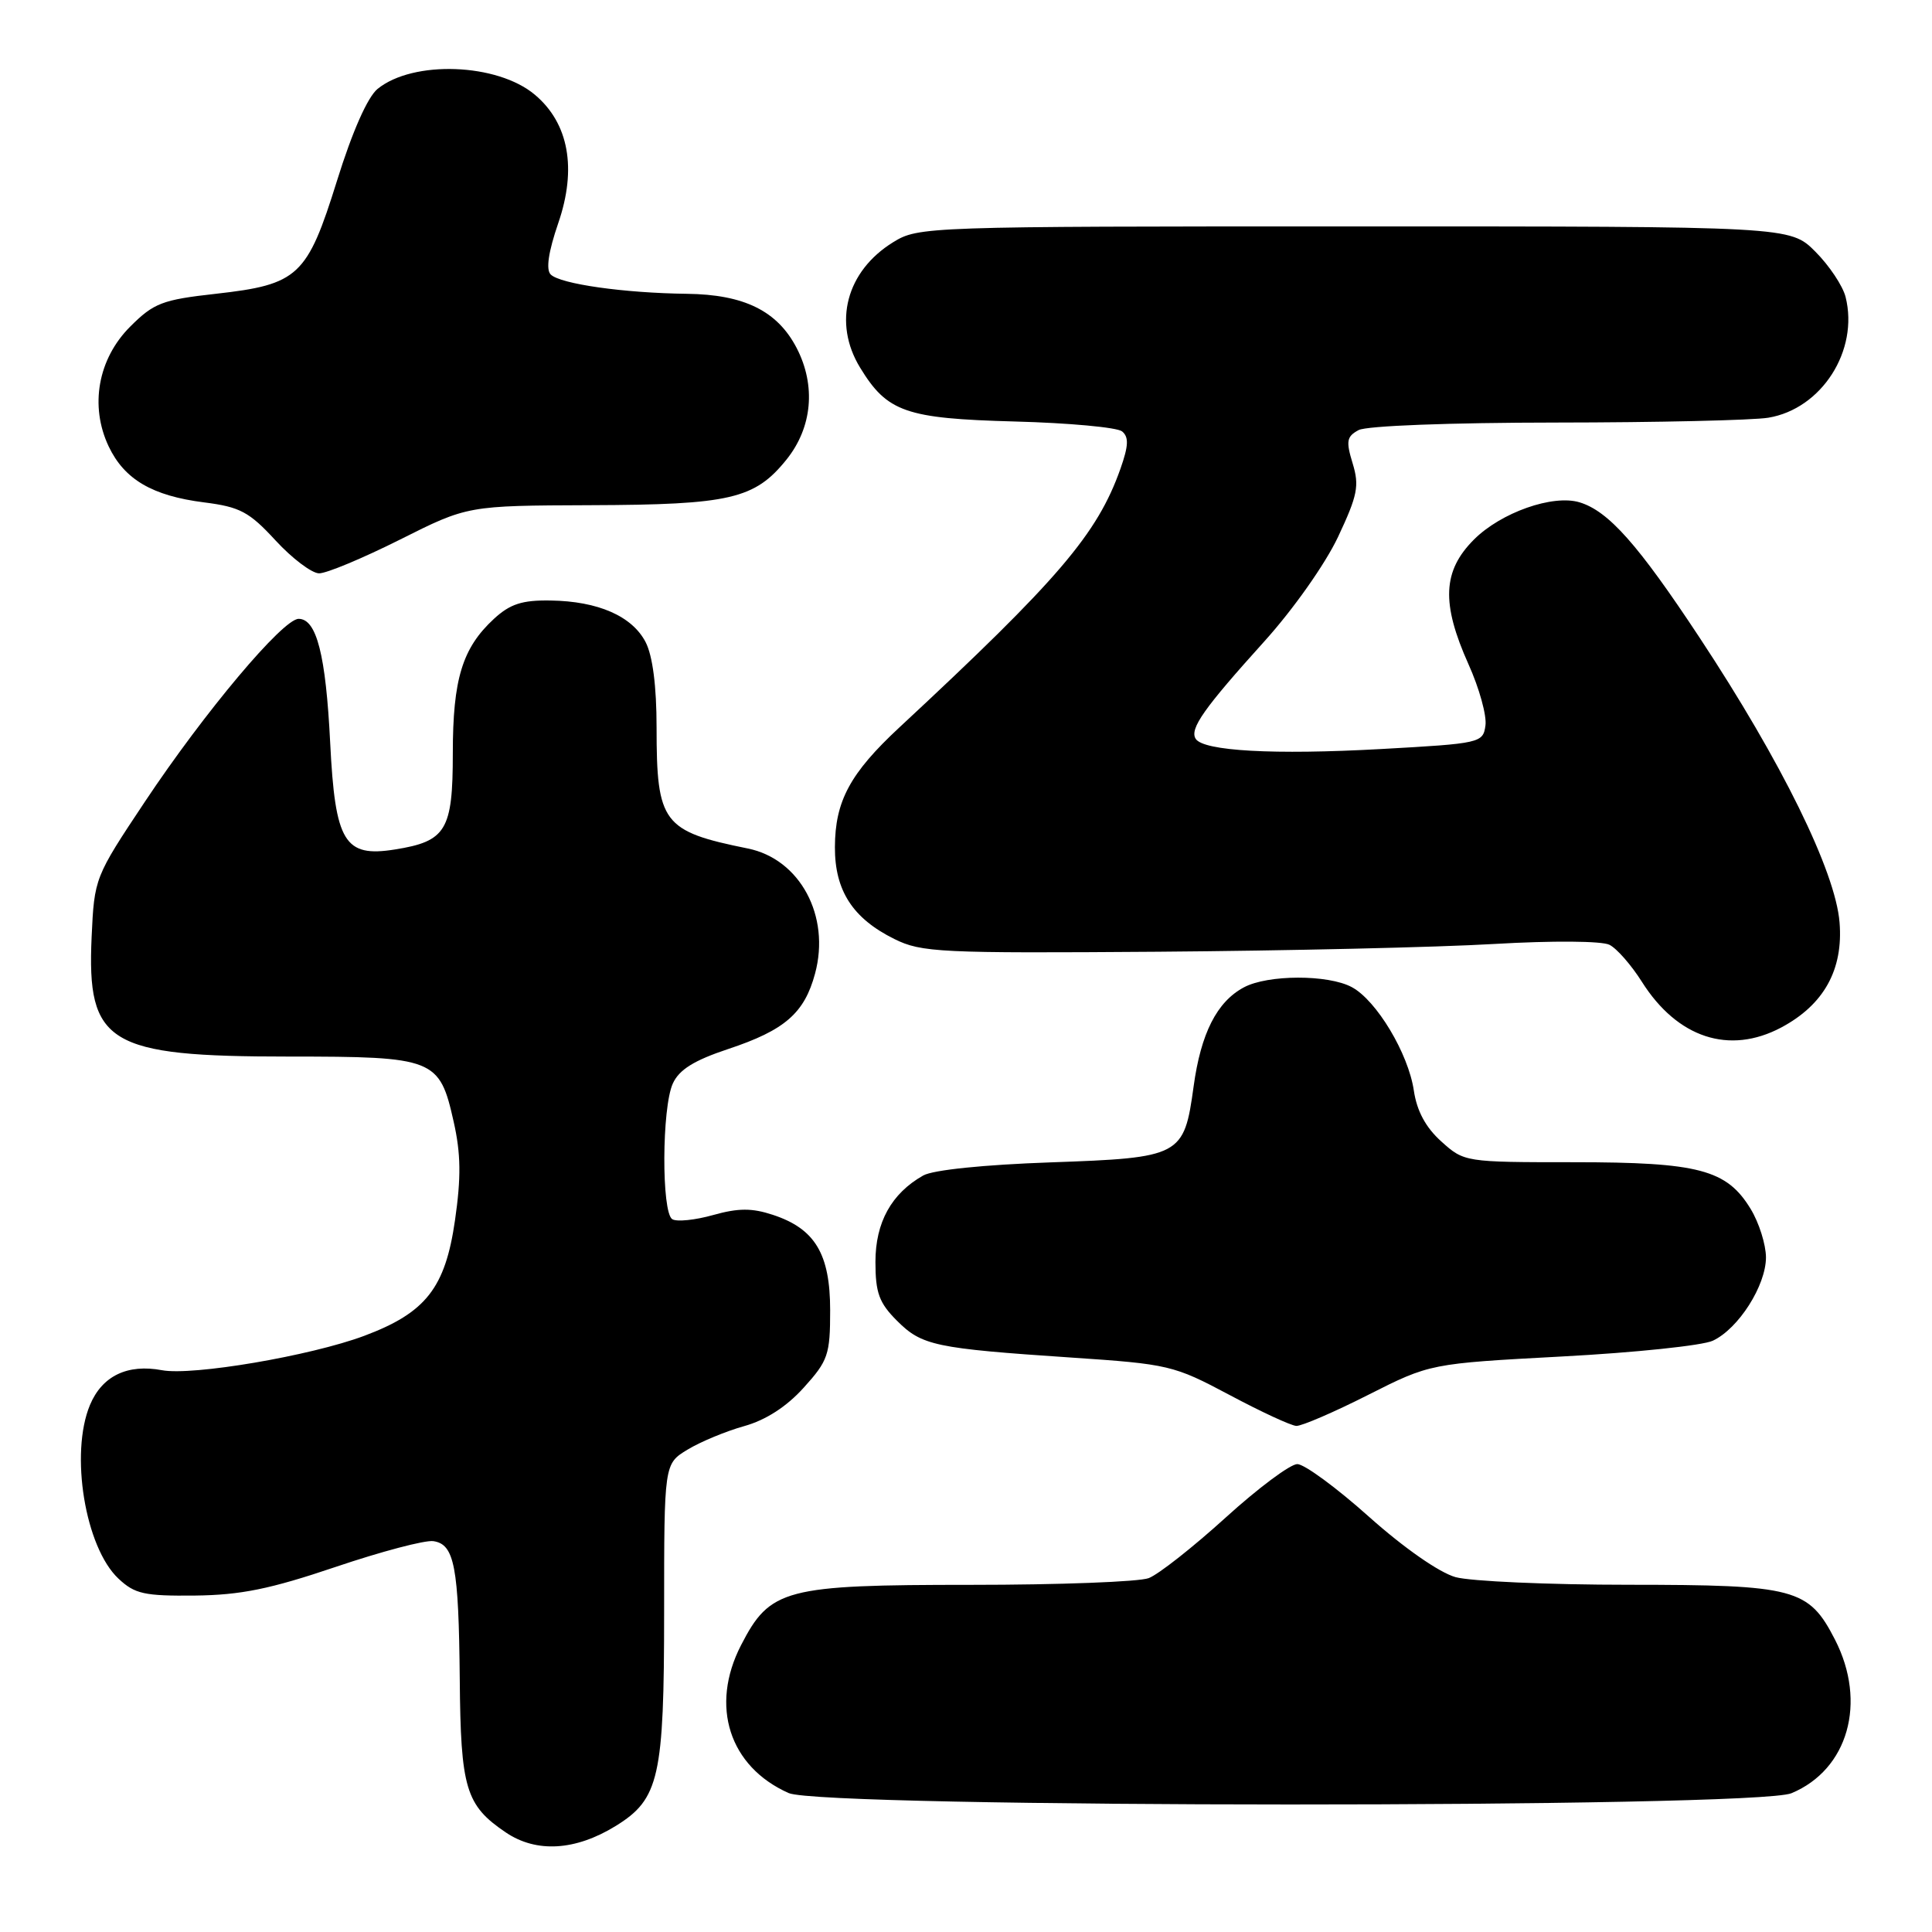 <?xml version="1.0" encoding="UTF-8" standalone="no"?>
<!DOCTYPE svg PUBLIC "-//W3C//DTD SVG 1.1//EN" "http://www.w3.org/Graphics/SVG/1.1/DTD/svg11.dtd" >
<svg xmlns="http://www.w3.org/2000/svg" xmlns:xlink="http://www.w3.org/1999/xlink" version="1.1" viewBox="0 0 256 256">
 <g >
 <path fill="currentColor"
d=" M 81.60 241.94 C 87.35 238.39 88.00 235.49 88.00 213.58 C 88.00 193.97 88.00 193.97 91.09 192.09 C 92.80 191.05 96.17 189.65 98.60 188.97 C 101.47 188.17 104.22 186.40 106.50 183.87 C 109.73 180.30 110.00 179.50 110.00 173.63 C 110.00 166.15 108.00 162.81 102.40 160.97 C 99.64 160.06 97.84 160.06 94.49 161.00 C 92.11 161.67 89.67 161.92 89.08 161.55 C 87.64 160.66 87.69 146.78 89.15 143.58 C 89.98 141.74 91.95 140.51 96.49 139.00 C 103.99 136.51 106.59 134.25 108.00 129.00 C 110.06 121.37 106.00 113.83 99.09 112.43 C 87.82 110.15 87.00 109.07 87.00 96.40 C 87.00 90.92 86.48 86.90 85.55 85.09 C 83.76 81.64 79.25 79.66 72.94 79.57 C 69.18 79.51 67.59 80.03 65.45 82.00 C 61.26 85.87 60.00 89.98 60.00 99.81 C 60.00 110.02 59.12 111.48 52.33 112.56 C 45.64 113.63 44.41 111.62 43.75 98.40 C 43.17 86.77 41.95 82.00 39.57 82.00 C 37.49 82.00 27.12 94.33 19.20 106.23 C 12.54 116.23 12.50 116.34 12.14 124.16 C 11.50 138.30 14.31 140.00 38.25 140.00 C 57.58 140.00 58.24 140.26 60.11 148.62 C 61.07 152.87 61.11 156.01 60.29 161.69 C 59.00 170.67 56.42 173.95 48.25 177.01 C 41.15 179.66 25.52 182.32 21.46 181.56 C 16.88 180.70 13.53 182.32 11.92 186.17 C 9.24 192.60 11.28 205.04 15.70 209.18 C 17.86 211.21 19.13 211.49 25.84 211.42 C 31.90 211.35 35.79 210.56 44.46 207.63 C 50.49 205.59 56.32 204.05 57.42 204.21 C 60.22 204.62 60.78 207.57 60.92 222.50 C 61.04 237.00 61.71 239.21 67.01 242.80 C 71.07 245.55 76.25 245.24 81.60 241.94 Z  M 237.38 237.61 C 244.89 234.48 247.41 225.58 243.15 217.27 C 239.66 210.47 237.90 210.00 215.80 209.99 C 205.18 209.99 194.87 209.53 192.87 208.98 C 190.72 208.38 186.04 205.12 181.41 200.99 C 177.11 197.14 172.83 194.00 171.90 194.00 C 170.97 194.00 166.68 197.20 162.38 201.11 C 158.07 205.02 153.50 208.62 152.21 209.11 C 150.92 209.60 140.34 210.00 128.68 210.00 C 103.97 210.00 102.04 210.51 98.19 218.00 C 94.04 226.06 96.63 234.09 104.50 237.59 C 109.01 239.59 232.59 239.62 237.38 237.61 Z  M 181.27 184.84 C 189.50 180.68 189.50 180.68 207.00 179.74 C 216.62 179.23 225.61 178.29 226.96 177.65 C 230.36 176.06 234.00 170.34 234.00 166.60 C 233.99 164.90 233.08 162.01 231.97 160.19 C 228.80 154.98 225.09 154.00 208.55 154.00 C 194.12 154.00 194.01 153.98 190.98 151.25 C 188.91 149.39 187.74 147.21 187.34 144.50 C 186.61 139.58 182.39 132.55 179.12 130.80 C 175.98 129.11 167.99 129.13 164.82 130.83 C 161.24 132.74 159.12 136.93 158.16 143.96 C 156.89 153.20 156.50 153.41 139.22 154.02 C 130.39 154.33 123.63 155.02 122.33 155.76 C 118.12 158.14 116.00 161.97 116.00 167.21 C 116.00 171.31 116.49 172.64 118.85 175.00 C 122.15 178.30 123.87 178.67 141.90 179.88 C 154.87 180.75 155.53 180.91 162.90 184.83 C 167.08 187.06 171.07 188.91 171.77 188.94 C 172.47 188.97 176.75 187.13 181.27 184.84 Z  M 236.02 136.15 C 241.67 133.14 244.26 128.49 243.75 122.22 C 243.21 115.48 236.07 100.95 225.21 84.50 C 217.06 72.15 213.13 67.72 209.30 66.56 C 205.76 65.49 198.89 67.91 195.31 71.49 C 191.15 75.65 190.96 79.93 194.58 88.01 C 196.01 91.18 197.02 94.83 196.83 96.13 C 196.51 98.44 196.19 98.52 183.00 99.25 C 168.80 100.04 159.44 99.52 158.43 97.89 C 157.61 96.56 159.54 93.84 167.52 85.00 C 171.36 80.75 175.59 74.75 177.29 71.16 C 179.89 65.63 180.14 64.37 179.23 61.39 C 178.33 58.45 178.44 57.84 180.02 56.99 C 181.09 56.42 192.12 56.00 206.18 55.99 C 219.56 55.98 232.22 55.69 234.31 55.35 C 241.38 54.18 246.33 46.44 244.55 39.35 C 244.18 37.88 242.38 35.18 240.54 33.34 C 237.20 30.00 237.20 30.00 179.47 30.00 C 122.60 30.00 121.69 30.03 118.34 32.10 C 112.14 35.93 110.34 42.76 113.96 48.70 C 117.56 54.61 120.01 55.46 134.45 55.85 C 141.63 56.04 148.03 56.63 148.68 57.16 C 149.59 57.91 149.54 59.06 148.47 62.10 C 145.41 70.76 140.26 76.79 119.17 96.39 C 112.64 102.46 110.65 106.15 110.63 112.25 C 110.61 118.01 112.99 121.69 118.50 124.42 C 122.10 126.21 124.54 126.32 153.43 126.11 C 170.52 125.98 190.57 125.52 198.00 125.08 C 205.73 124.63 212.25 124.68 213.26 125.19 C 214.24 125.68 216.16 127.88 217.55 130.08 C 222.26 137.54 229.14 139.80 236.02 136.15 Z  M 53.00 71.50 C 61.96 67.00 61.96 67.00 78.23 66.94 C 96.75 66.88 100.01 66.12 104.22 60.89 C 107.63 56.64 108.14 51.11 105.57 46.13 C 103.02 41.20 98.61 39.02 91.00 38.93 C 82.68 38.83 74.23 37.63 72.97 36.37 C 72.32 35.72 72.66 33.39 73.97 29.57 C 76.46 22.34 75.37 16.33 70.87 12.55 C 65.90 8.36 54.74 7.95 50.03 11.78 C 48.71 12.86 46.69 17.41 44.66 23.93 C 40.70 36.62 39.55 37.70 28.59 38.93 C 21.50 39.72 20.38 40.15 17.25 43.28 C 12.98 47.55 11.86 53.79 14.40 59.15 C 16.48 63.53 20.18 65.70 27.05 66.57 C 31.80 67.17 33.02 67.82 36.50 71.60 C 38.70 73.99 41.30 75.95 42.27 75.97 C 43.24 75.99 48.07 73.97 53.00 71.50 Z "/>
</g>
</svg>
